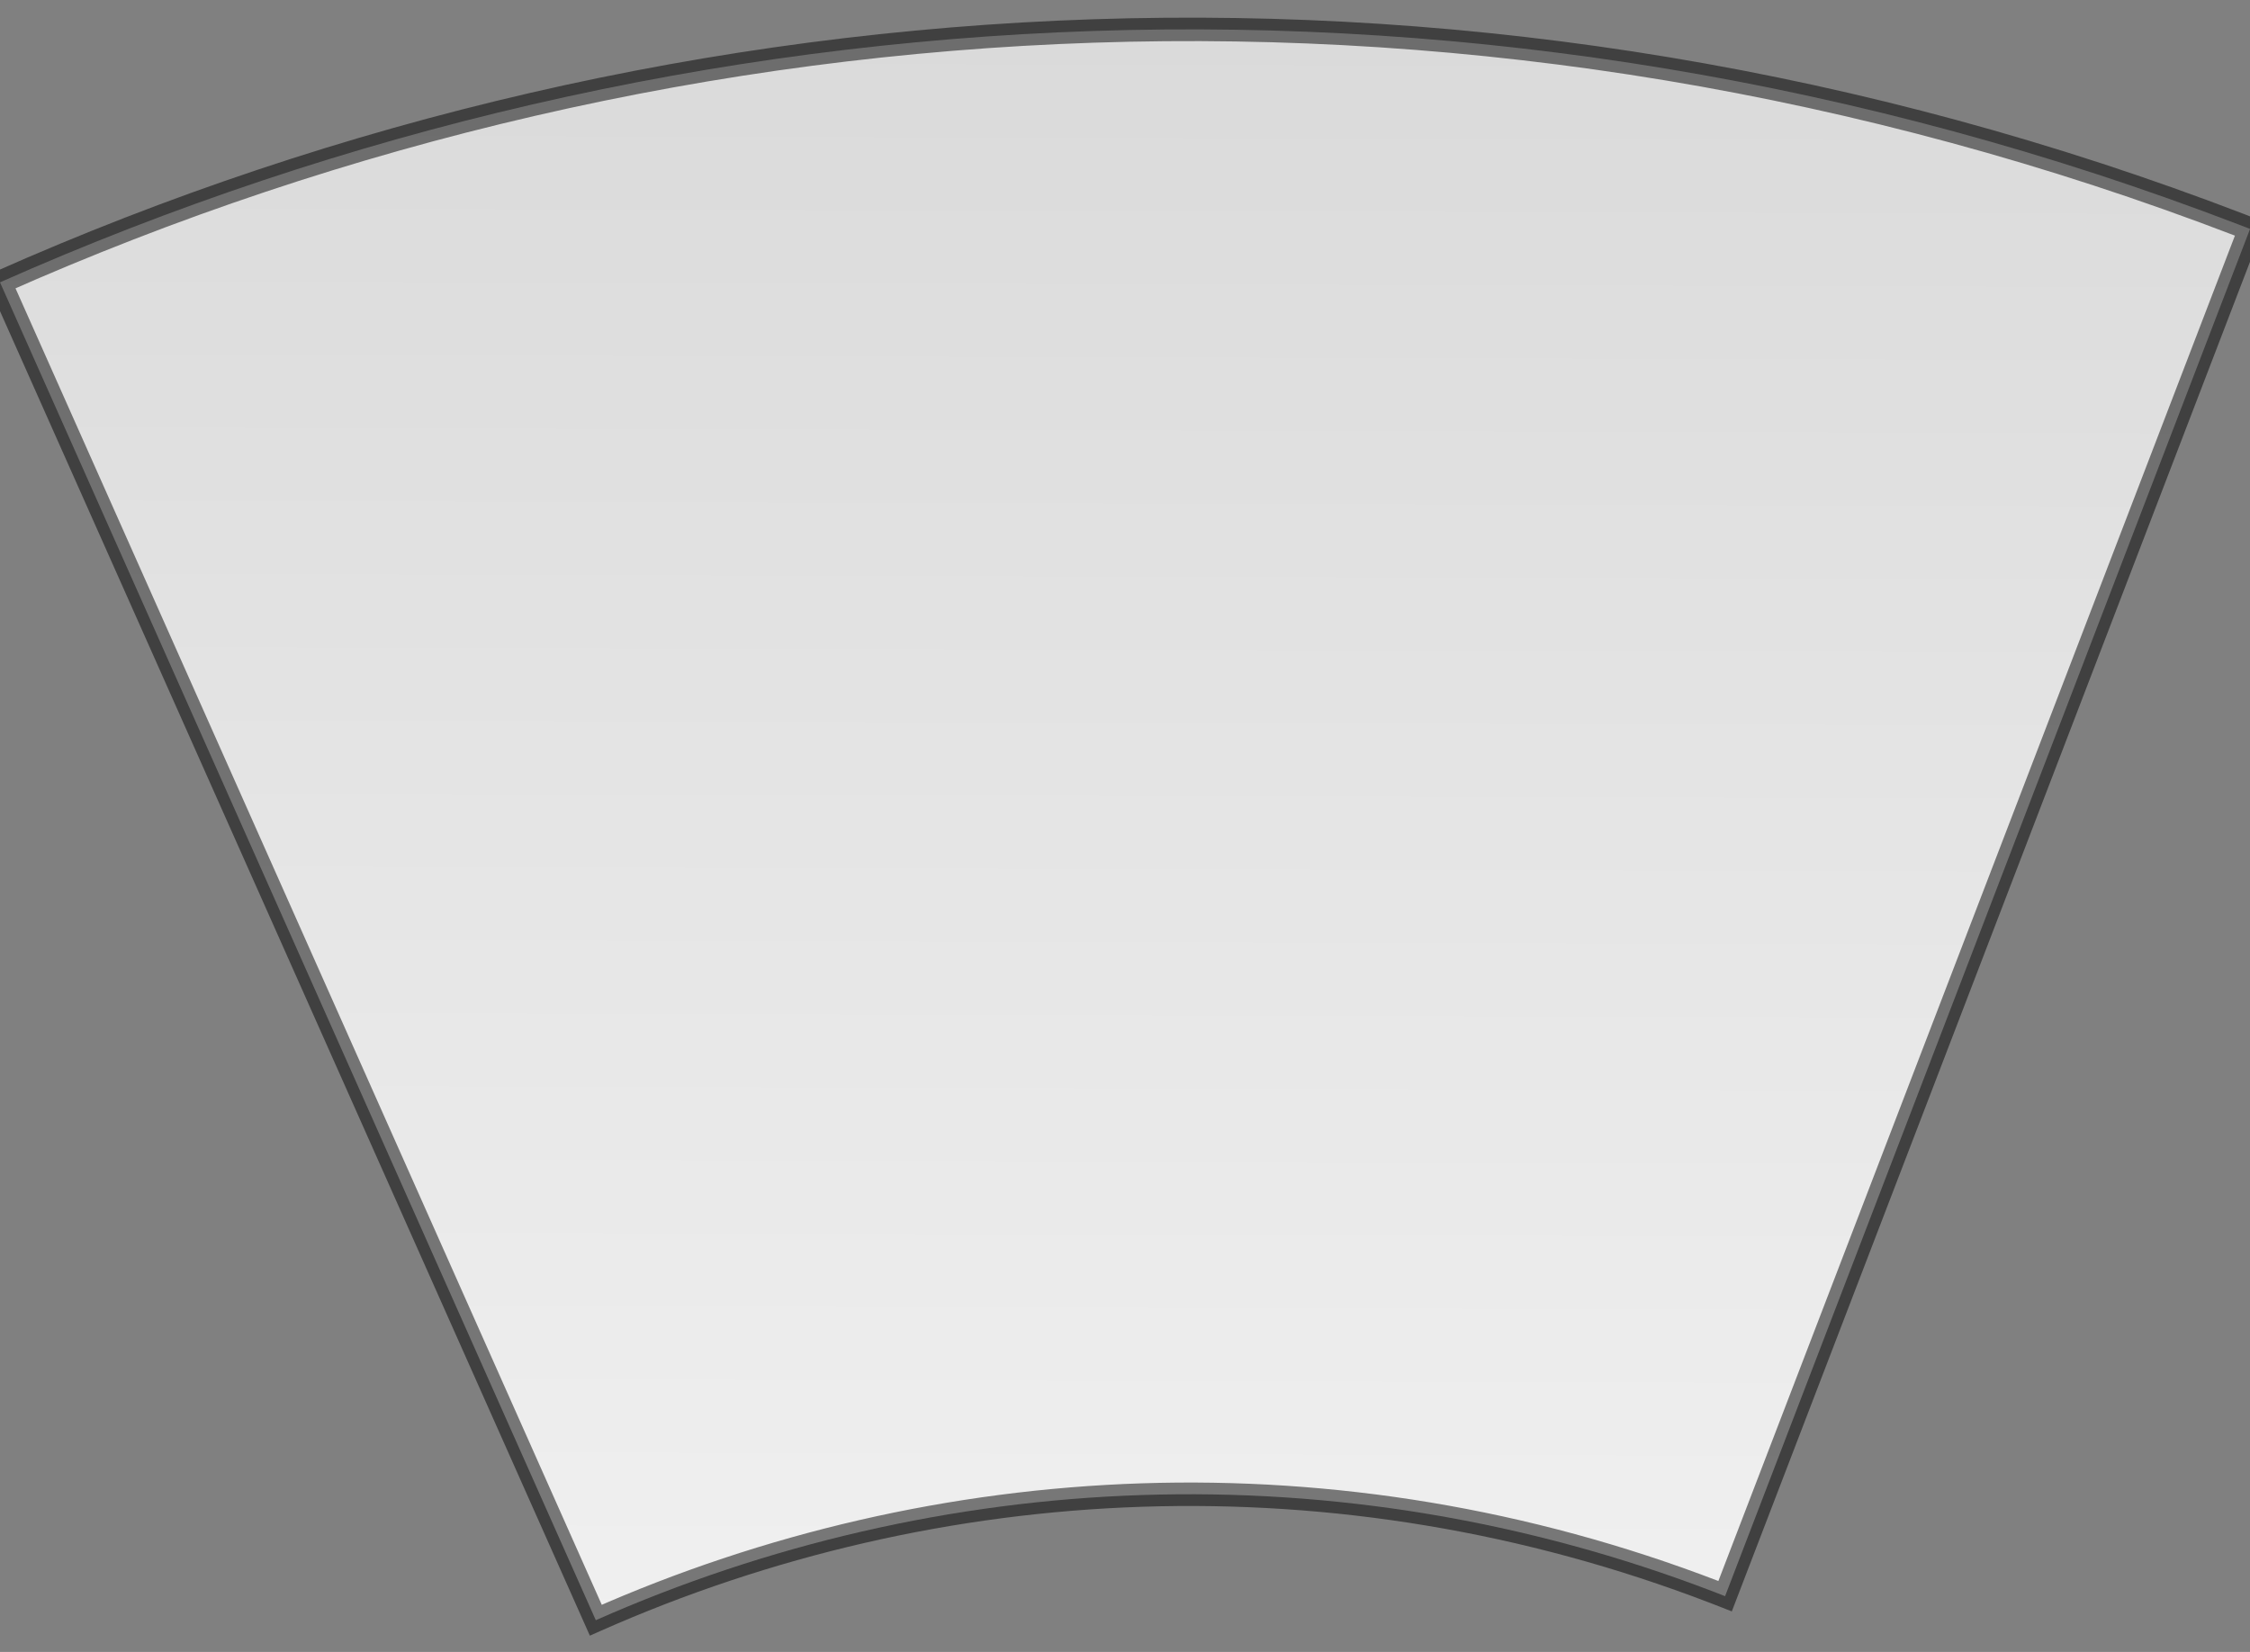 <svg width="192" height="141" viewBox="0 0 192 141" fill="none" xmlns="http://www.w3.org/2000/svg">
<rect x="0" y="0" width="192" height="141" fill="#808080" stroke="none"/>
<g clip-path="url(#clip0_1_17)">
<path fill-rule="evenodd" clip-rule="evenodd" d="M50.842 138.291C80.022 125.361 114.126 123.536 146.276 135.877C146.588 135.997 146.898 136.118 147.208 136.239L192.005 19.54C191.694 19.419 191.383 19.299 191.072 19.18C126.697 -5.532 58.404 -1.843 8.43419e-07 24.098L50.842 138.291Z" fill="url(#paint0_linear_1_17)"/>
<path d="M50.842 138.291L49.929 138.698L50.335 139.61L51.247 139.205L50.842 138.291ZM146.276 135.877L145.918 136.811L145.918 136.811L146.276 135.877ZM147.208 136.239L146.843 137.17L147.781 137.539L148.142 136.598L147.208 136.239ZM192.005 19.54L192.939 19.898L193.296 18.968L192.367 18.608L192.005 19.54ZM191.072 19.18L191.43 18.246L191.43 18.246L191.072 19.18ZM8.43419e-07 24.098L-0.406 23.184L-1.321 23.59L-0.914 24.505L8.43419e-07 24.098ZM51.247 139.205C80.195 126.379 114.025 124.568 145.918 136.811L146.634 134.944C114.227 122.504 79.849 124.344 50.437 137.377L51.247 139.205ZM145.918 136.811C146.227 136.93 146.535 137.049 146.843 137.17L147.574 135.309C147.262 135.186 146.948 135.064 146.634 134.944L145.918 136.811ZM148.142 136.598L192.939 19.898L191.071 19.182L146.275 135.881L148.142 136.598ZM192.367 18.608C192.055 18.487 191.743 18.366 191.43 18.246L190.714 20.113C191.024 20.232 191.334 20.352 191.643 20.472L192.367 18.608ZM191.43 18.246C126.798 -6.564 58.23 -2.86 -0.406 23.184L0.406 25.012C58.578 -0.826 126.596 -4.499 190.714 20.113L191.43 18.246ZM-0.914 24.505L49.929 138.698L51.756 137.884L0.914 23.691L-0.914 24.505Z" fill="black" fill-opacity="0.5"/>
</g>
<defs>
<linearGradient id="paint0_linear_1_17" x1="82" y1="-78" x2="81" y2="275" gradientUnits="userSpaceOnUse">
<stop offset="0.21" stop-color="#D9D9D9"/>
<stop offset="0.705" stop-color="#F5F5F5"/>
<stop offset="1" stop-color="#D9D9D9" stop-opacity="0"/>
</linearGradient>
<clipPath id="clip0_1_17">
<rect width="192" height="141" fill="white"/>
</clipPath>
</defs>
</svg>
